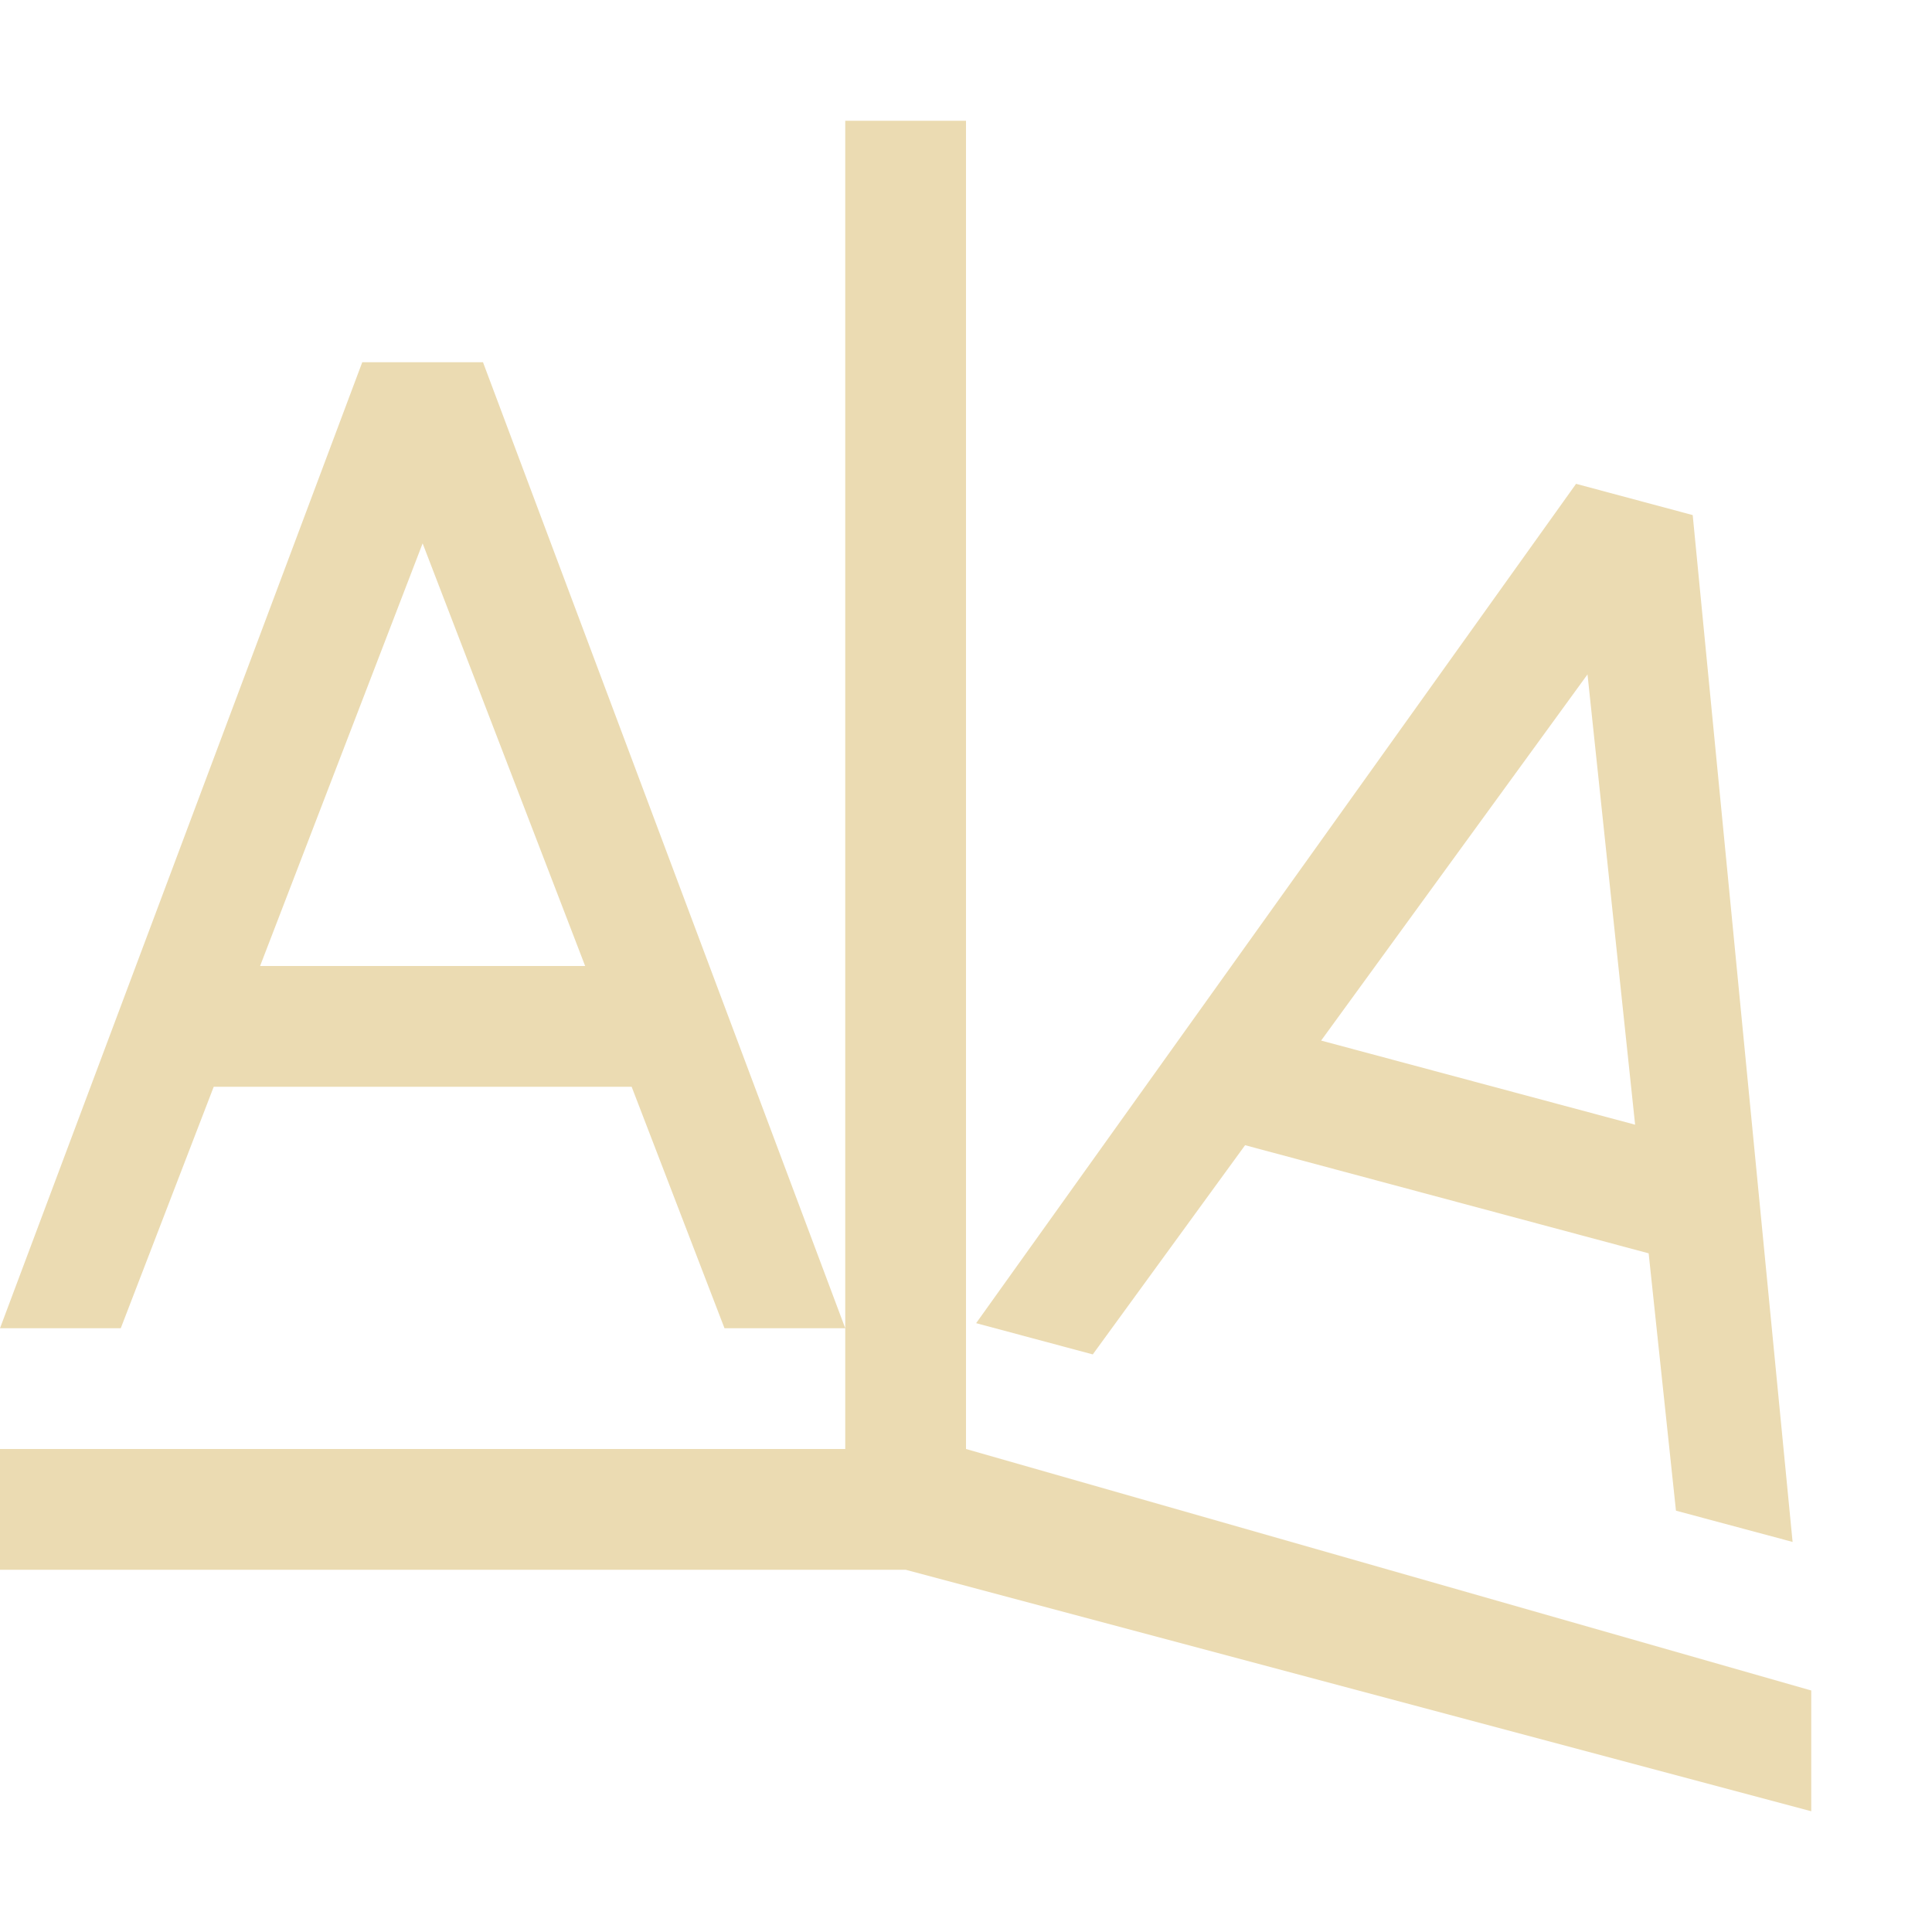 <svg xmlns="http://www.w3.org/2000/svg" width="16" height="16" version="1.1">
 <defs>
  <style id="current-color-scheme" type="text/css">
   .ColorScheme-Text { color:#EBDBB2; } .ColorScheme-Highlight { color:#4285f4; } .ColorScheme-NeutralText { color:#ff9800; } .ColorScheme-PositiveText { color:#4caf50; } .ColorScheme-NegativeText { color:#f44336; }
  </style>
 </defs>
 <path style="fill:currentColor" class="ColorScheme-Text" transform="rotate(15,12.5,8)" d="M 12,4 9,12 H 10 L 10.77,10 H 14.23 L 15,12 H 16 L 13,4 Z M 12.5,5.5 13.846,9 H 11.154 Z"/>
 <path style="fill:currentColor" class="ColorScheme-Text" d="M 7,1 V 12 H 0 V 13 H 7.5 L 15,15 V 14 L 8,12 V 1 Z M 3,3 0,11 H 1 L 1.77,9 H 5.231 L 6,11 H 7 L 4,3 Z M 3.5,4.5 4.846,8 H 2.154 Z"/>
</svg>
